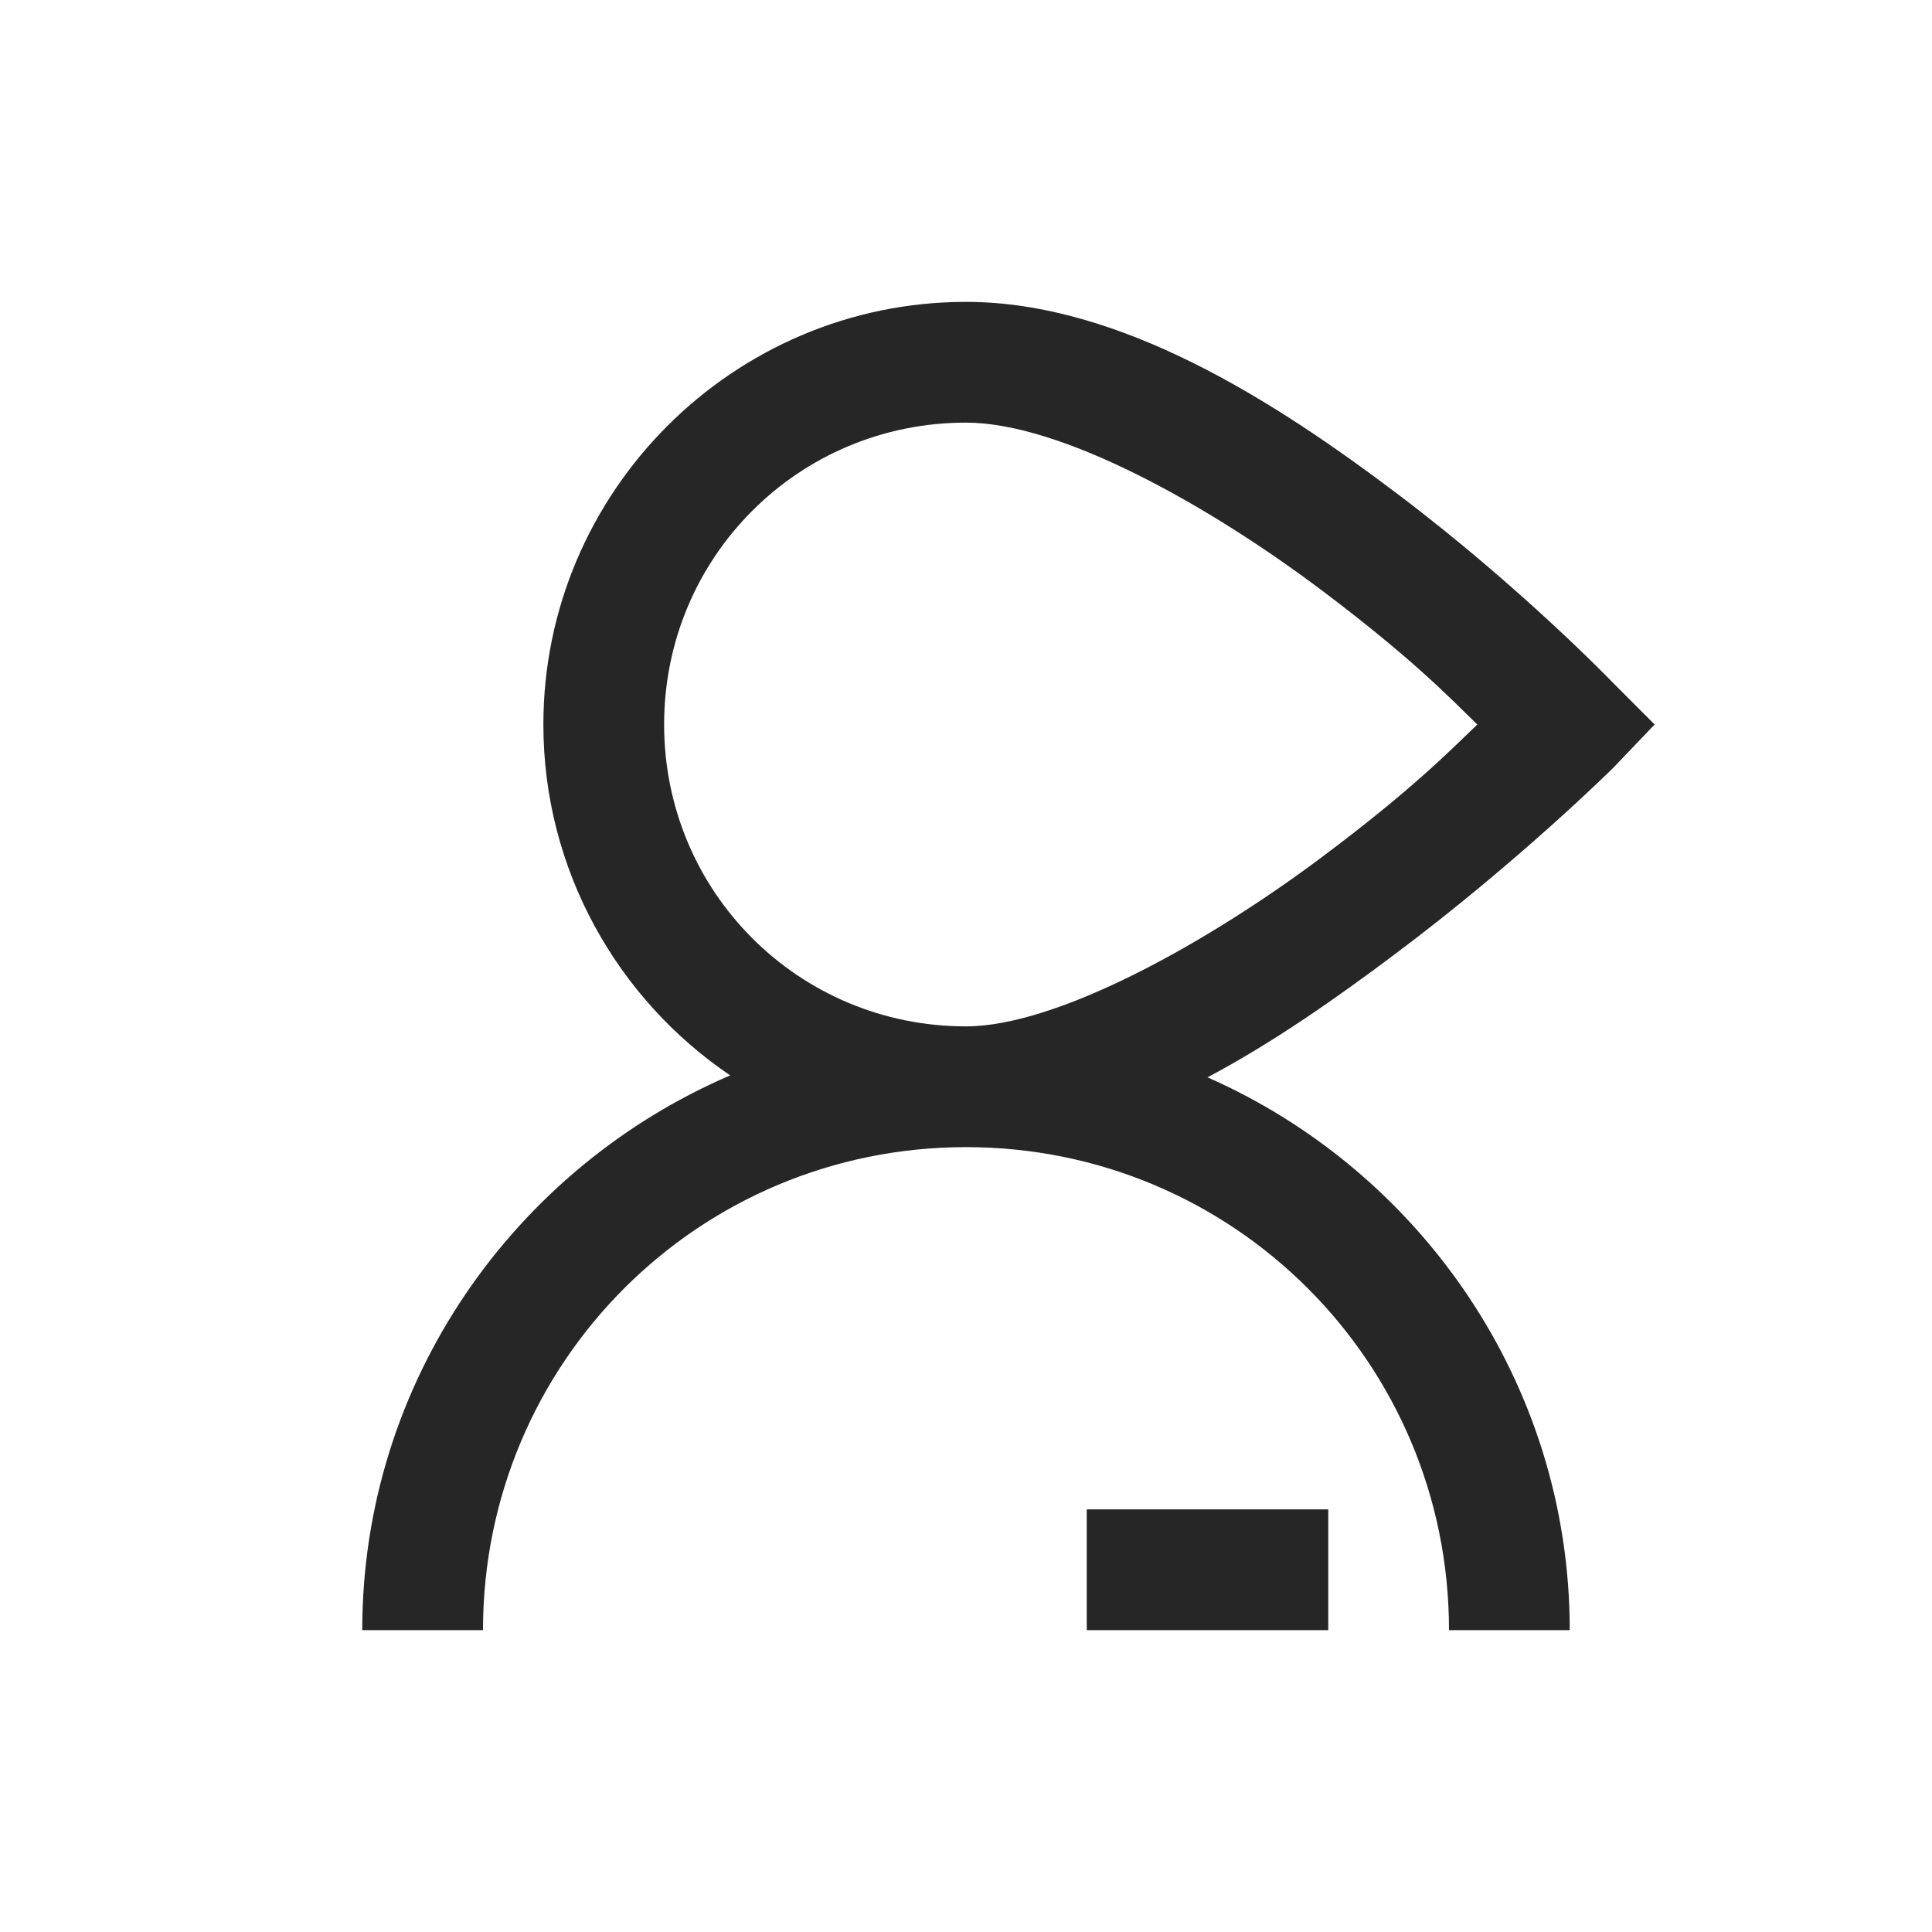 <?xml version="1.0" encoding="UTF-8"?>
<svg xmlns="http://www.w3.org/2000/svg" xmlns:xlink="http://www.w3.org/1999/xlink" viewBox="0 0 32 32" version="1.1" fill="#262626"><g id="surface1" fill="#262626"><path style=" " d="M 16 5 C 12.145 5 9 8.145 9 12 C 9 14.41 10.23 16.551 12.094 17.812 C 8.527 19.344 6 22.883 6 27 L 8 27 C 8 22.57 11.57 19 16 19 C 20.43 19 24 22.57 24 27 L 26 27 C 26 22.914 23.52 19.395 20 17.844 C 21.098 17.262 22.145 16.523 23.094 15.812 C 25.16 14.266 26.719 12.719 26.719 12.719 L 27.406 12 L 26.719 11.312 C 26.719 11.312 25.207 9.738 23.156 8.188 C 21.105 6.637 18.547 5 16 5 Z M 16 7 C 17.574 7 20.02 8.363 21.938 9.812 C 23.395 10.914 23.988 11.531 24.469 12 C 23.977 12.473 23.371 13.09 21.906 14.188 C 19.969 15.641 17.496 17 16 17 C 13.227 17 11 14.773 11 12 C 11 9.227 13.227 7 16 7 Z M 18 25 L 18 27 L 22 27 L 22 25 Z " fill="#262626"/></g></svg>

